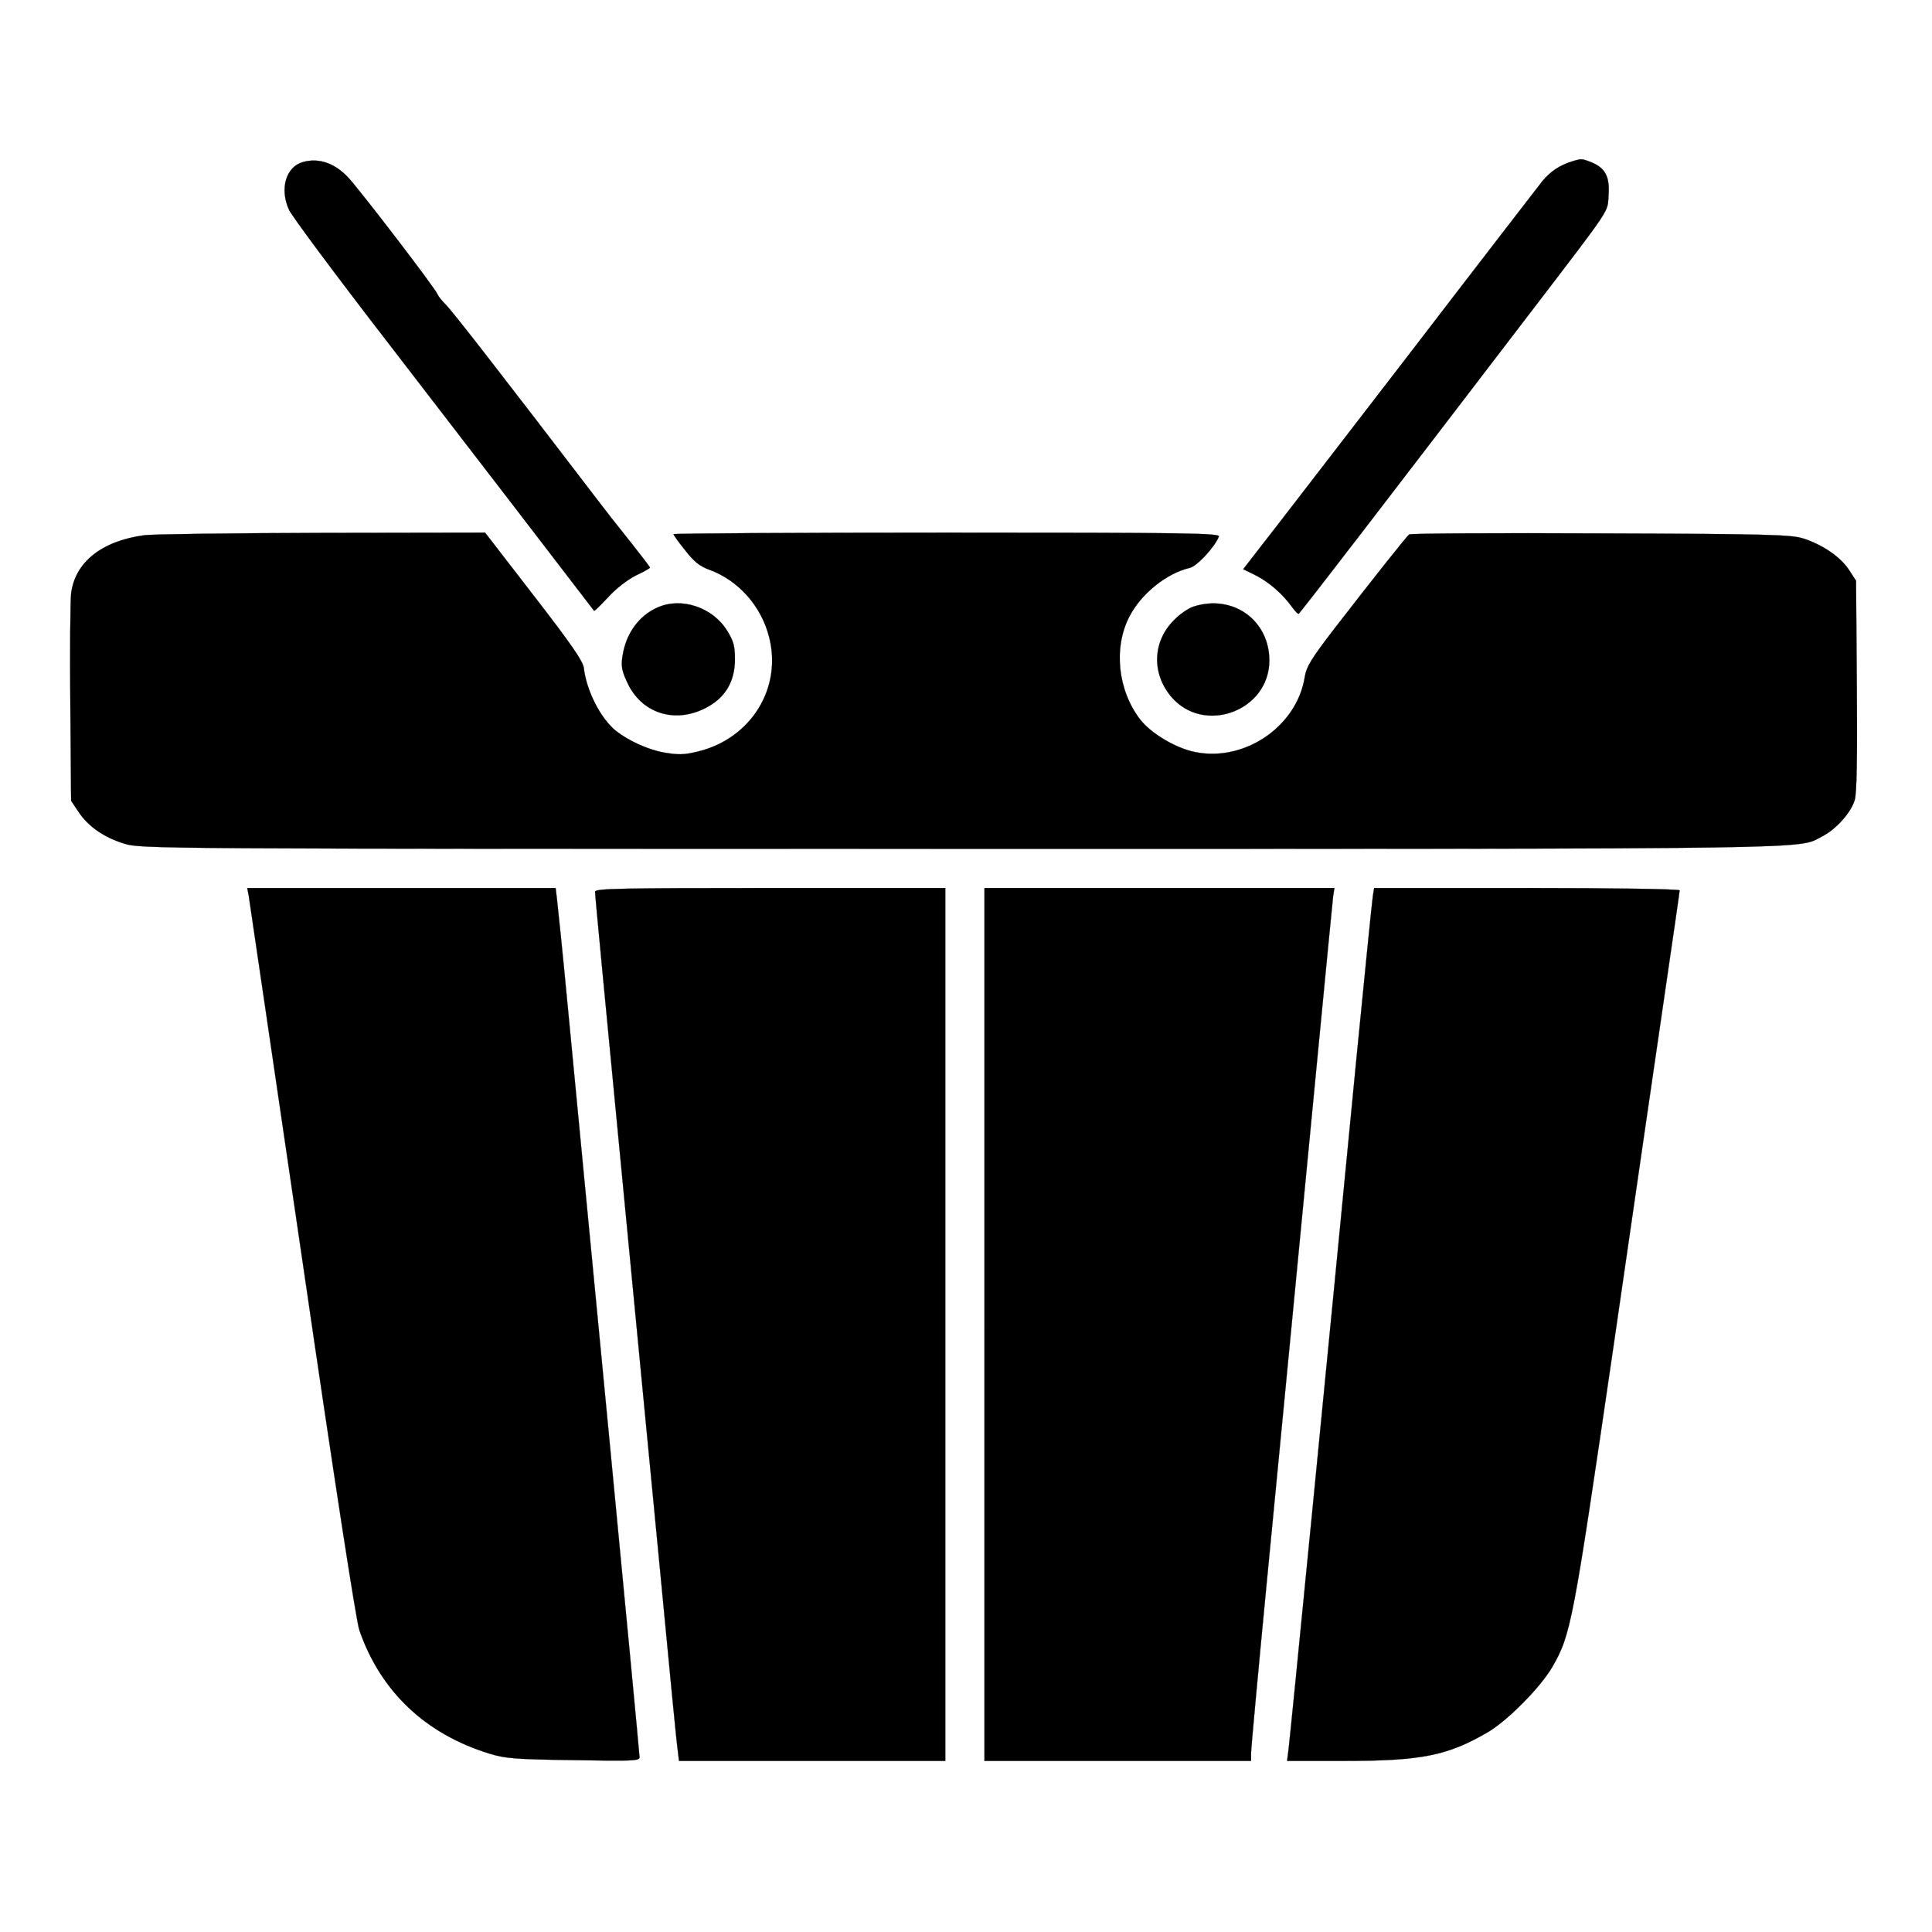 <svg width="1080" height="1080" xmlns="http://www.w3.org/2000/svg" stroke="null" style="vector-effect: non-scaling-stroke;" preserveAspectRatio="xMidYMid meet" version="1.0">

 <g stroke="null">
  <title stroke="null">Layer 1</title>
  <g id="svg_1" fill="#000000" transform="translate(0 1080) scale(0.1 -0.1)">
   <path id="svg_2" d="m1693.352,9894.119c-94.957,-26.296 -131.478,-150.47 -77.426,-267.339c14.609,-33.6 261.496,-365.218 549.288,-737.74c392.974,-509.844 1101.497,-1431.654 1155.549,-1503.237c2.922,-2.922 37.983,32.139 78.887,75.965c43.826,48.209 108.104,97.878 154.852,121.252c43.826,20.452 78.887,40.904 78.887,43.826c0,4.383 -49.67,68.661 -111.026,146.087c-61.357,75.965 -144.626,182.609 -185.531,236.661c-550.749,720.21 -821.01,1067.897 -848.766,1091.271c-17.53,17.53 -36.522,40.904 -42.365,54.052c-10.226,30.678 -433.879,582.888 -498.157,651.549c-75.965,81.809 -165.078,112.487 -254.192,87.652z"/>
   <path id="svg_3" d="m8790.265,9898.502c-71.583,-21.913 -124.174,-56.974 -169.461,-112.487c-24.835,-32.139 -363.757,-470.401 -752.349,-977.323c-390.053,-505.462 -755.271,-981.706 -813.705,-1054.749l-105.183,-135.861l71.583,-35.061c75.965,-39.444 150.47,-105.183 201.6,-176.765c17.53,-23.374 33.6,-40.904 37.983,-36.522c62.817,75.965 410.505,527.375 1303.097,1694.611c455.792,596.036 420.731,544.905 428.035,645.705c7.304,100.8 -17.53,149.009 -92.035,181.148c-55.513,21.913 -56.974,23.374 -109.565,7.304z"/>
   <path id="svg_4" d="m806.603,7807.995c-238.122,-32.139 -387.131,-150.47 -409.044,-325.774c-4.383,-42.365 -7.304,-319.931 -4.383,-617.949l4.383,-540.522l40.904,-61.357c54.052,-81.809 141.705,-143.165 255.653,-178.226c92.035,-29.217 143.165,-29.217 4690.858,-29.217c4911.45,0 4658.719,-2.922 4801.884,70.122c77.426,39.444 160.696,132.939 181.148,203.061c11.687,37.983 14.609,241.044 11.687,641.323l-4.383,584.349l-40.904,62.817c-46.748,70.122 -144.626,137.322 -251.27,172.383c-65.739,21.913 -186.992,26.296 -1132.175,29.217c-582.888,2.922 -1066.436,0 -1073.741,-5.843c-16.07,-13.148 -197.218,-241.044 -426.574,-537.601c-118.331,-154.852 -147.548,-201.6 -156.313,-255.653c-43.826,-287.792 -353.531,-490.853 -636.94,-417.809c-103.722,27.757 -229.357,105.183 -284.87,178.226c-124.174,162.157 -149.009,398.818 -59.896,572.662c65.739,128.557 207.444,242.505 337.461,273.183c40.904,8.765 140.244,116.87 163.618,175.305c7.304,18.991 -182.609,21.913 -1520.767,21.913c-840.001,0 -1528.072,-4.383 -1528.072,-8.765c0,-4.383 29.217,-45.287 65.739,-90.574c48.209,-62.817 81.809,-89.113 134.4,-108.104c163.618,-59.896 290.713,-203.061 334.54,-376.905c73.044,-284.87 -100.8,-565.357 -394.435,-638.401c-83.27,-20.452 -112.487,-20.452 -197.218,-5.843c-87.652,16.07 -195.757,65.739 -265.879,121.252c-84.731,68.661 -163.618,223.513 -178.226,349.148c-4.383,39.444 -67.2,130.018 -279.026,404.661l-273.183,353.531l-915.966,-1.461c-504.001,-1.461 -948.106,-7.304 -989.01,-13.148z"/>
   <path id="svg_5" d="m3677.215,7404.794c-105.183,-45.287 -178.226,-146.087 -197.218,-271.722c-8.765,-55.513 -4.383,-83.27 26.296,-147.548c77.426,-170.922 262.957,-232.279 435.34,-144.626c111.026,55.513 166.539,147.548 166.539,273.183c0,74.504 -7.304,102.261 -43.826,160.696c-80.348,130.018 -254.192,188.452 -387.131,130.018z"/>
   <path id="svg_6" d="m6672.002,7409.177c-27.757,-8.765 -77.426,-42.365 -109.565,-75.965c-118.331,-118.331 -125.635,-293.635 -17.53,-425.114c181.148,-219.131 552.209,-83.27 550.749,201.6c-1.461,224.974 -204.522,369.6 -423.653,299.479z"/>
   <path id="svg_7" d="m1390.952,5789.07c4.383,-26.296 138.783,-942.262 299.479,-2034.994c178.226,-1222.749 300.94,-2017.463 318.47,-2067.133c118.331,-341.844 369.6,-579.966 726.053,-689.531c89.113,-27.757 147.548,-32.139 471.861,-36.522c331.618,-5.843 368.14,-4.383 368.14,16.07c0,13.148 -78.887,844.384 -175.305,1846.542c-96.418,1002.158 -198.679,2061.29 -226.435,2354.925c-27.757,293.635 -55.513,560.975 -59.896,596.036l-7.304,61.357l-861.914,0l-861.914,0l8.765,-46.748z"/>
   <path id="svg_8" d="m3326.606,5815.366c0,-23.374 51.13,-555.131 189.913,-1995.55c48.209,-493.775 125.635,-1311.863 175.305,-1818.785c48.209,-505.462 90.574,-948.106 96.418,-981.706l7.304,-62.817l745.044,0l743.584,0l0,2439.655l0,2439.655l-978.784,0c-840.001,0 -978.784,-2.922 -978.784,-20.452z"/>
   <path id="svg_9" d="m5503.305,3396.163l0,-2439.655l745.044,0l745.044,0l0,43.826c0,23.374 39.444,452.87 87.652,952.488c48.209,501.079 111.026,1146.784 138.783,1436.037c27.757,289.253 90.574,936.419 138.783,1438.958c48.209,502.54 90.574,934.958 93.496,961.253l7.304,46.748l-978.784,0l-977.323,0l0,-2439.655z"/>
   <path id="svg_10" d="m7674.16,5789.07c-4.383,-26.296 -43.826,-422.192 -89.113,-880.905c-166.539,-1719.446 -372.522,-3815.796 -381.287,-3881.535l-8.765,-70.122l322.853,0c428.035,0 575.583,29.217 802.018,162.157c109.565,65.739 289.253,246.887 356.453,360.835c105.183,182.609 115.409,236.661 341.844,1785.185c115.409,799.097 246.887,1698.993 290.713,1999.933c43.826,299.479 80.348,550.749 80.348,558.053c0,7.304 -360.835,13.148 -854.61,13.148l-853.149,0l-7.304,-46.748z"/>
  </g>
 </g>
</svg>